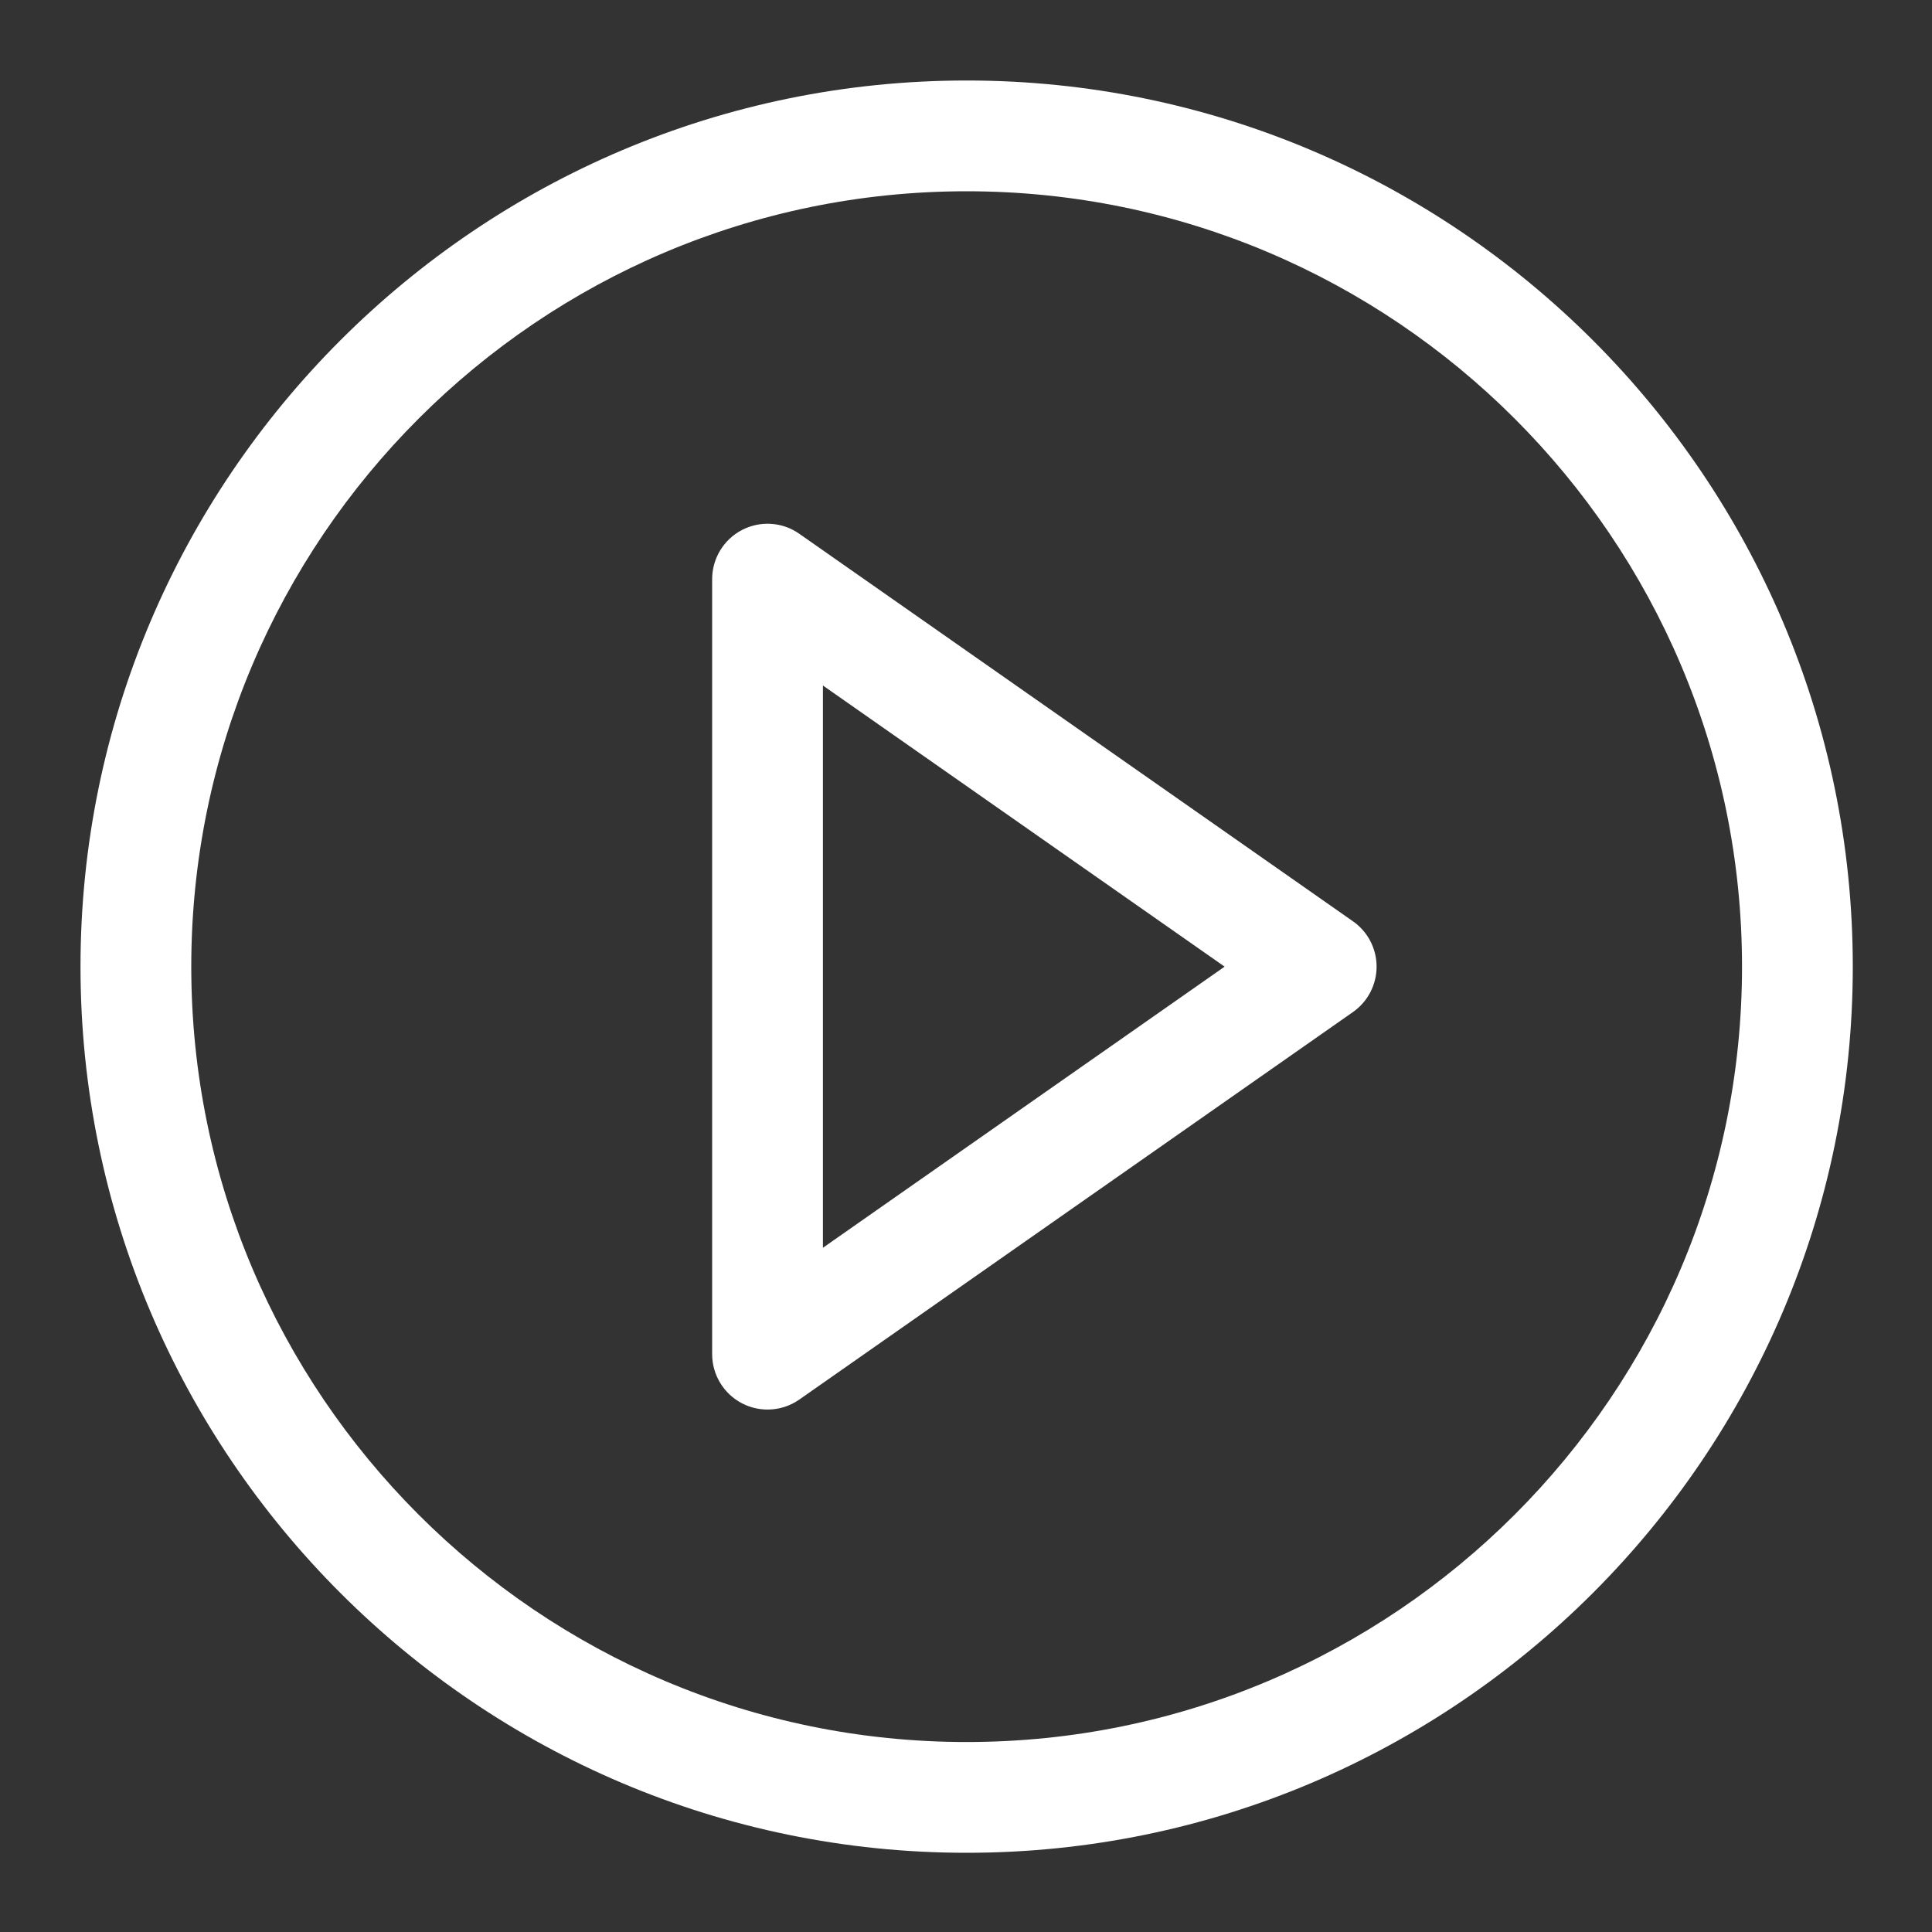 <?xml version="1.0" encoding="utf-8"?>
<svg xmlns="http://www.w3.org/2000/svg" height="24" width="24" viewBox="0 0 24 24">
  <rect x="0" y="0" width="24" height="24" fill="#333333" stroke="none"/>
  <g>
    <path id="path1" transform="rotate(0,12,12) translate(1,1) scale(0.688,0.688)  " fill="#FFFFFF" d="M13.405,10.924L13.405,21.076 20.658,16z M12.471,8.005C12.65,8.017,12.826,8.077,12.978,8.184L22.975,15.181C23.243,15.368 23.402,15.674 23.402,16 23.402,16.326 23.243,16.632 22.975,16.82L12.978,23.817C12.807,23.937 12.607,23.997 12.405,23.997 12.247,23.997 12.089,23.96 11.943,23.884 11.613,23.712 11.405,23.37 11.405,22.997L11.405,9.003C11.405,8.63 11.613,8.288 11.943,8.116 12.109,8.03 12.291,7.993 12.471,8.005z M16,2C8.28,2 2,8.28 2,16 2,23.72 8.28,30 16,30 23.72,30 30,23.72 30,16 30,8.28 23.72,2 16,2z M16,0C24.822,0 32,7.178 32,16 32,24.822 24.822,32 16,32 7.178,32 0,24.822 0,16 0,7.178 7.178,0 16,0z" />
  </g>
</svg>